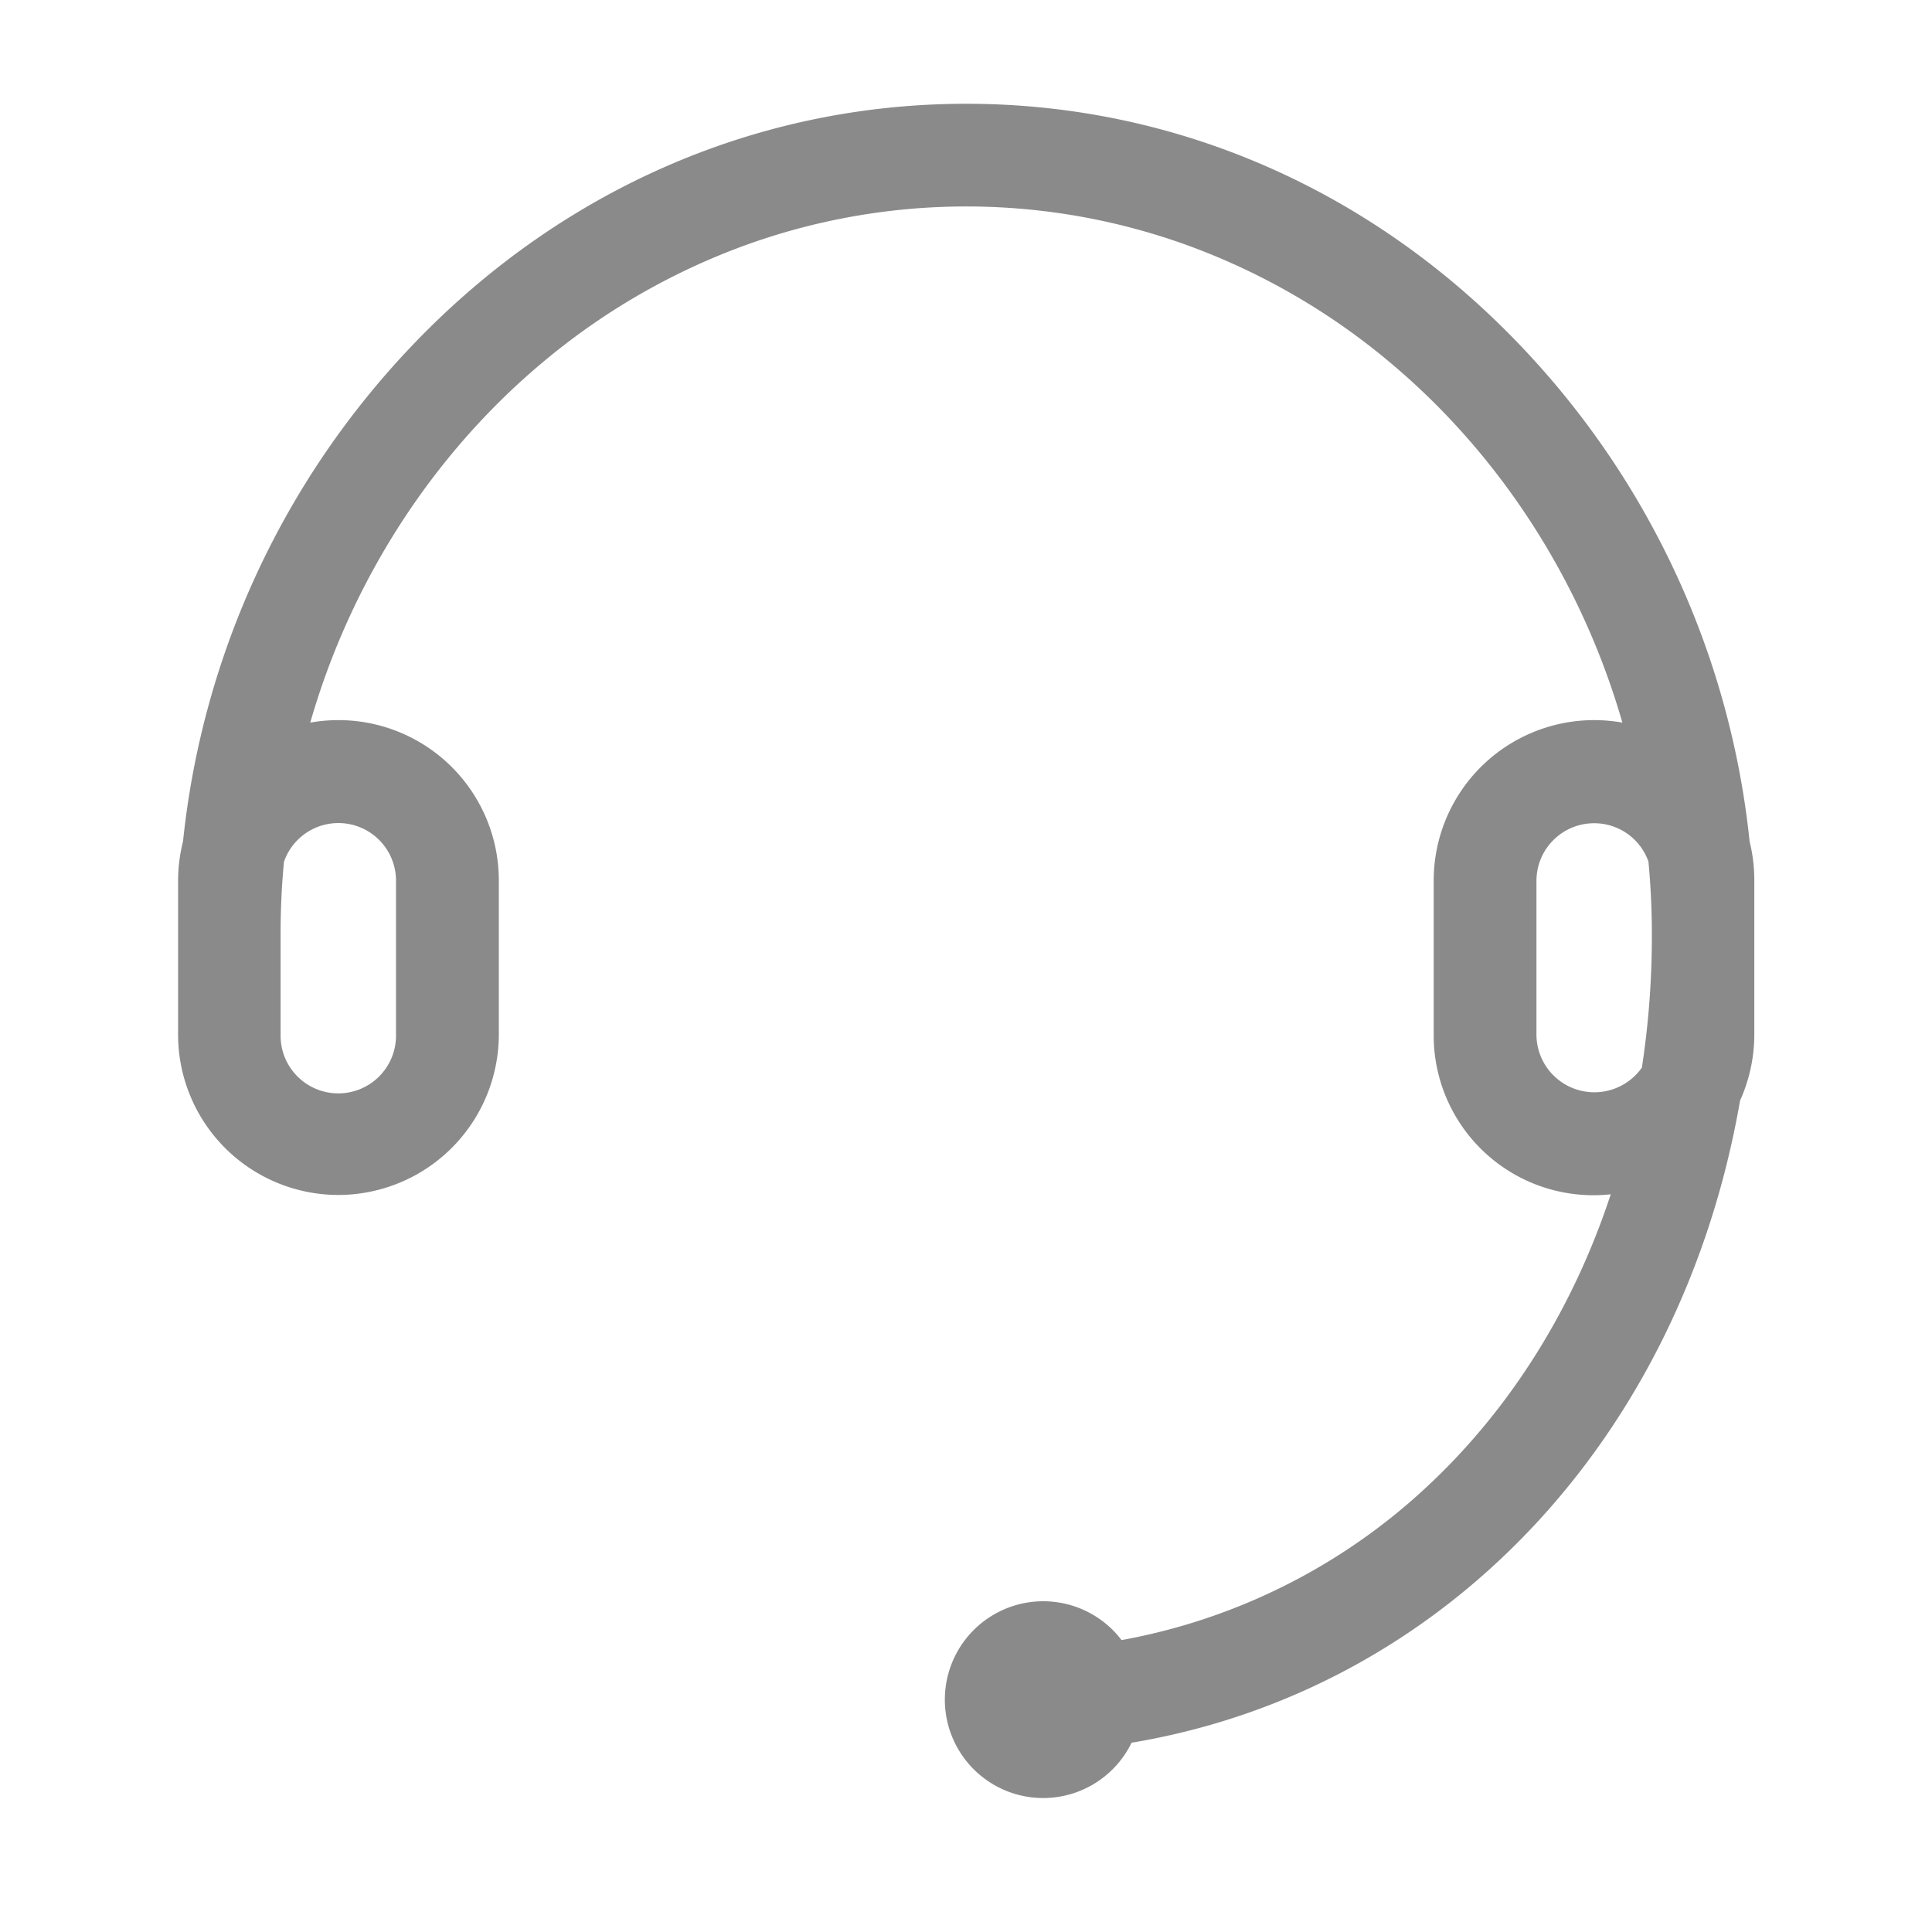 <?xml version="1.0" standalone="no"?><!DOCTYPE svg PUBLIC "-//W3C//DTD SVG 1.1//EN" "http://www.w3.org/Graphics/SVG/1.1/DTD/svg11.dtd"><svg class="icon" width="200px" height="200.00px" viewBox="0 0 1024 1024" version="1.1" xmlns="http://www.w3.org/2000/svg"><path fill="#8a8a8a" d="M917.46 447.73a437.53 437.53 0 0 0-116.55-255.27C723.48 110 621 65 512.15 65s-211.33 45-288.76 127.46a437.59 437.59 0 0 0-116.55 255.27 75 75 0 0 0-2.52 19v81.62a75 75 0 0 0 150.09 0v-81.6a75 75 0 0 0-104.14-69.16C191.28 226.41 338 99.41 512.15 99.41S833 226.41 874 397.59a75 75 0 0 0-104.15 68.93v81.62a74.67 74.67 0 0 0 98.4 71.46C828.83 758.44 724 858.67 589.64 880.21a42.16 42.16 0 1 0 3.05 34.47c164.62-25 289.5-156.53 319.95-334.37a74.7 74.7 0 0 0 7.18-31.82v-81.74a74.92 74.92 0 0 0-2.36-19z m-738.13-21.54a40.62 40.62 0 0 1 40.56 40.56v81.62a40.59 40.59 0 1 1-81.17 0v-53.53q0-20.46 2-40.21a40.62 40.62 0 0 1 38.61-28.44z m665.58 162.74a40.61 40.61 0 0 1-40.55-40.56v-81.62a40.55 40.55 0 0 1 79.21-12.12q1.89 19.94 1.95 40.21a469.15 469.15 0 0 1-5.74 74.67A40.56 40.56 0 0 1 845 588.93z"  /><path fill="#8a8a8a" d="M553 953a52.15 52.15 0 1 1 41.45-83.72 321.06 321.06 0 0 0 163.3-82.65C801 745.9 834 693.05 853.73 633a84.68 84.68 0 0 1-93.84-84.91v-81.57a85.07 85.07 0 0 1 100-83.52C838.36 308.15 795 240.83 736.61 192a356.7 356.7 0 0 0-103.72-60.69 344.08 344.08 0 0 0-241.48 0A356.83 356.83 0 0 0 287.69 192c-58.43 48.85-101.76 116.18-123.25 191a84.63 84.63 0 0 1 14.95-1.32 85 85 0 0 1 85 85.05v81.62a85.16 85.16 0 0 1-85 85 85 85 0 0 1-85-85v-81.6A84.6 84.6 0 0 1 97 446a447.57 447.57 0 0 1 119.11-260.39C295.17 101.39 400.31 55 512.15 55s217 46.39 296.05 130.62A447.54 447.54 0 0 1 927.33 446a84.88 84.88 0 0 1 2.49 20.81v81.69a85.31 85.31 0 0 1-7.55 34.82C891 763.15 764.83 896.07 599.76 923.68A52.14 52.14 0 0 1 553 953z m-0.14-84.31a32.16 32.16 0 1 0 30.43 42.73l2-5.7 6-0.91c78.44-11.93 149.18-48.9 204.57-106.9s92.41-133.84 107-219.27l0.23-1.35 0.59-1.24a65.18 65.18 0 0 0 6.22-27.56v-81.74a64.91 64.91 0 0 0-2-16.52l-0.19-0.73-0.08-0.75a427.53 427.53 0 0 0-114-249.43C718.37 119.15 618.41 75 512.15 75s-206.22 44.15-281.47 124.31a427.52 427.52 0 0 0-113.89 249.44l-0.08 0.79-0.21 0.78a64.35 64.35 0 0 0-2.18 16.46v81.59a65.06 65.06 0 0 0 65 65 65.13 65.13 0 0 0 65-65v-81.62a65.1 65.1 0 0 0-65-65.05 64.75 64.75 0 0 0-25.24 5.1l-18.21 7.67 4.6-19.21a414.93 414.93 0 0 1 50.58-121.74 400.13 400.13 0 0 1 83.75-96.89 376.88 376.88 0 0 1 109.52-64.07 364.14 364.14 0 0 1 255.53 0 377.14 377.14 0 0 1 109.52 64.07 400.35 400.35 0 0 1 83.75 96.89 414.91 414.91 0 0 1 50.57 121.74l4.6 19.21-18.21-7.67a65 65 0 0 0-90.26 59.75v81.59a64.67 64.67 0 0 0 85.22 62l18-6-5.18 18.24c-20 70.22-56.79 132.06-106.51 178.85a340.9 340.9 0 0 1-180.18 88.91l-6.89 1.1-3.41-6.09a32.2 32.2 0 0 0-28.06-16.48zM179.31 599a50.65 50.65 0 0 1-50.59-50.59v-53.57c0-13.9 0.68-27.76 2-41.2l0.11-1 0.31-1a50.41 50.41 0 0 1 48.17-35.44 50.7 50.7 0 0 1 50.54 50.54v81.64A50.65 50.65 0 0 1 179.31 599z m-28.79-142.29c-1.19 12.44-1.8 25.27-1.8 38.13v53.53a30.59 30.59 0 1 0 61.17 0v-81.62a30.53 30.53 0 0 0-59.37-10z m694.65 142.22h-0.25a50.7 50.7 0 0 1-50.54-50.54v-81.64a50.55 50.55 0 0 1 50.55-50.42h0.17a50.38 50.38 0 0 1 48 35.28l0.33 1 0.1 1.06c1.28 13.52 2 27.36 2 41.13a480.92 480.92 0 0 1-5.86 76.26l-0.31 2-1 1.69a50.81 50.81 0 0 1-43.19 24.18z m-0.24-20h0.19a30.78 30.78 0 0 0 25.11-13.08 459.59 459.59 0 0 0 5.29-71c0-12.78-0.64-25.61-1.8-38.17A30.45 30.45 0 0 0 845 436.33h-0.1a30.56 30.56 0 0 0-30.55 30.45v81.59a30.67 30.67 0 0 0 30.58 30.56z"  /></svg>